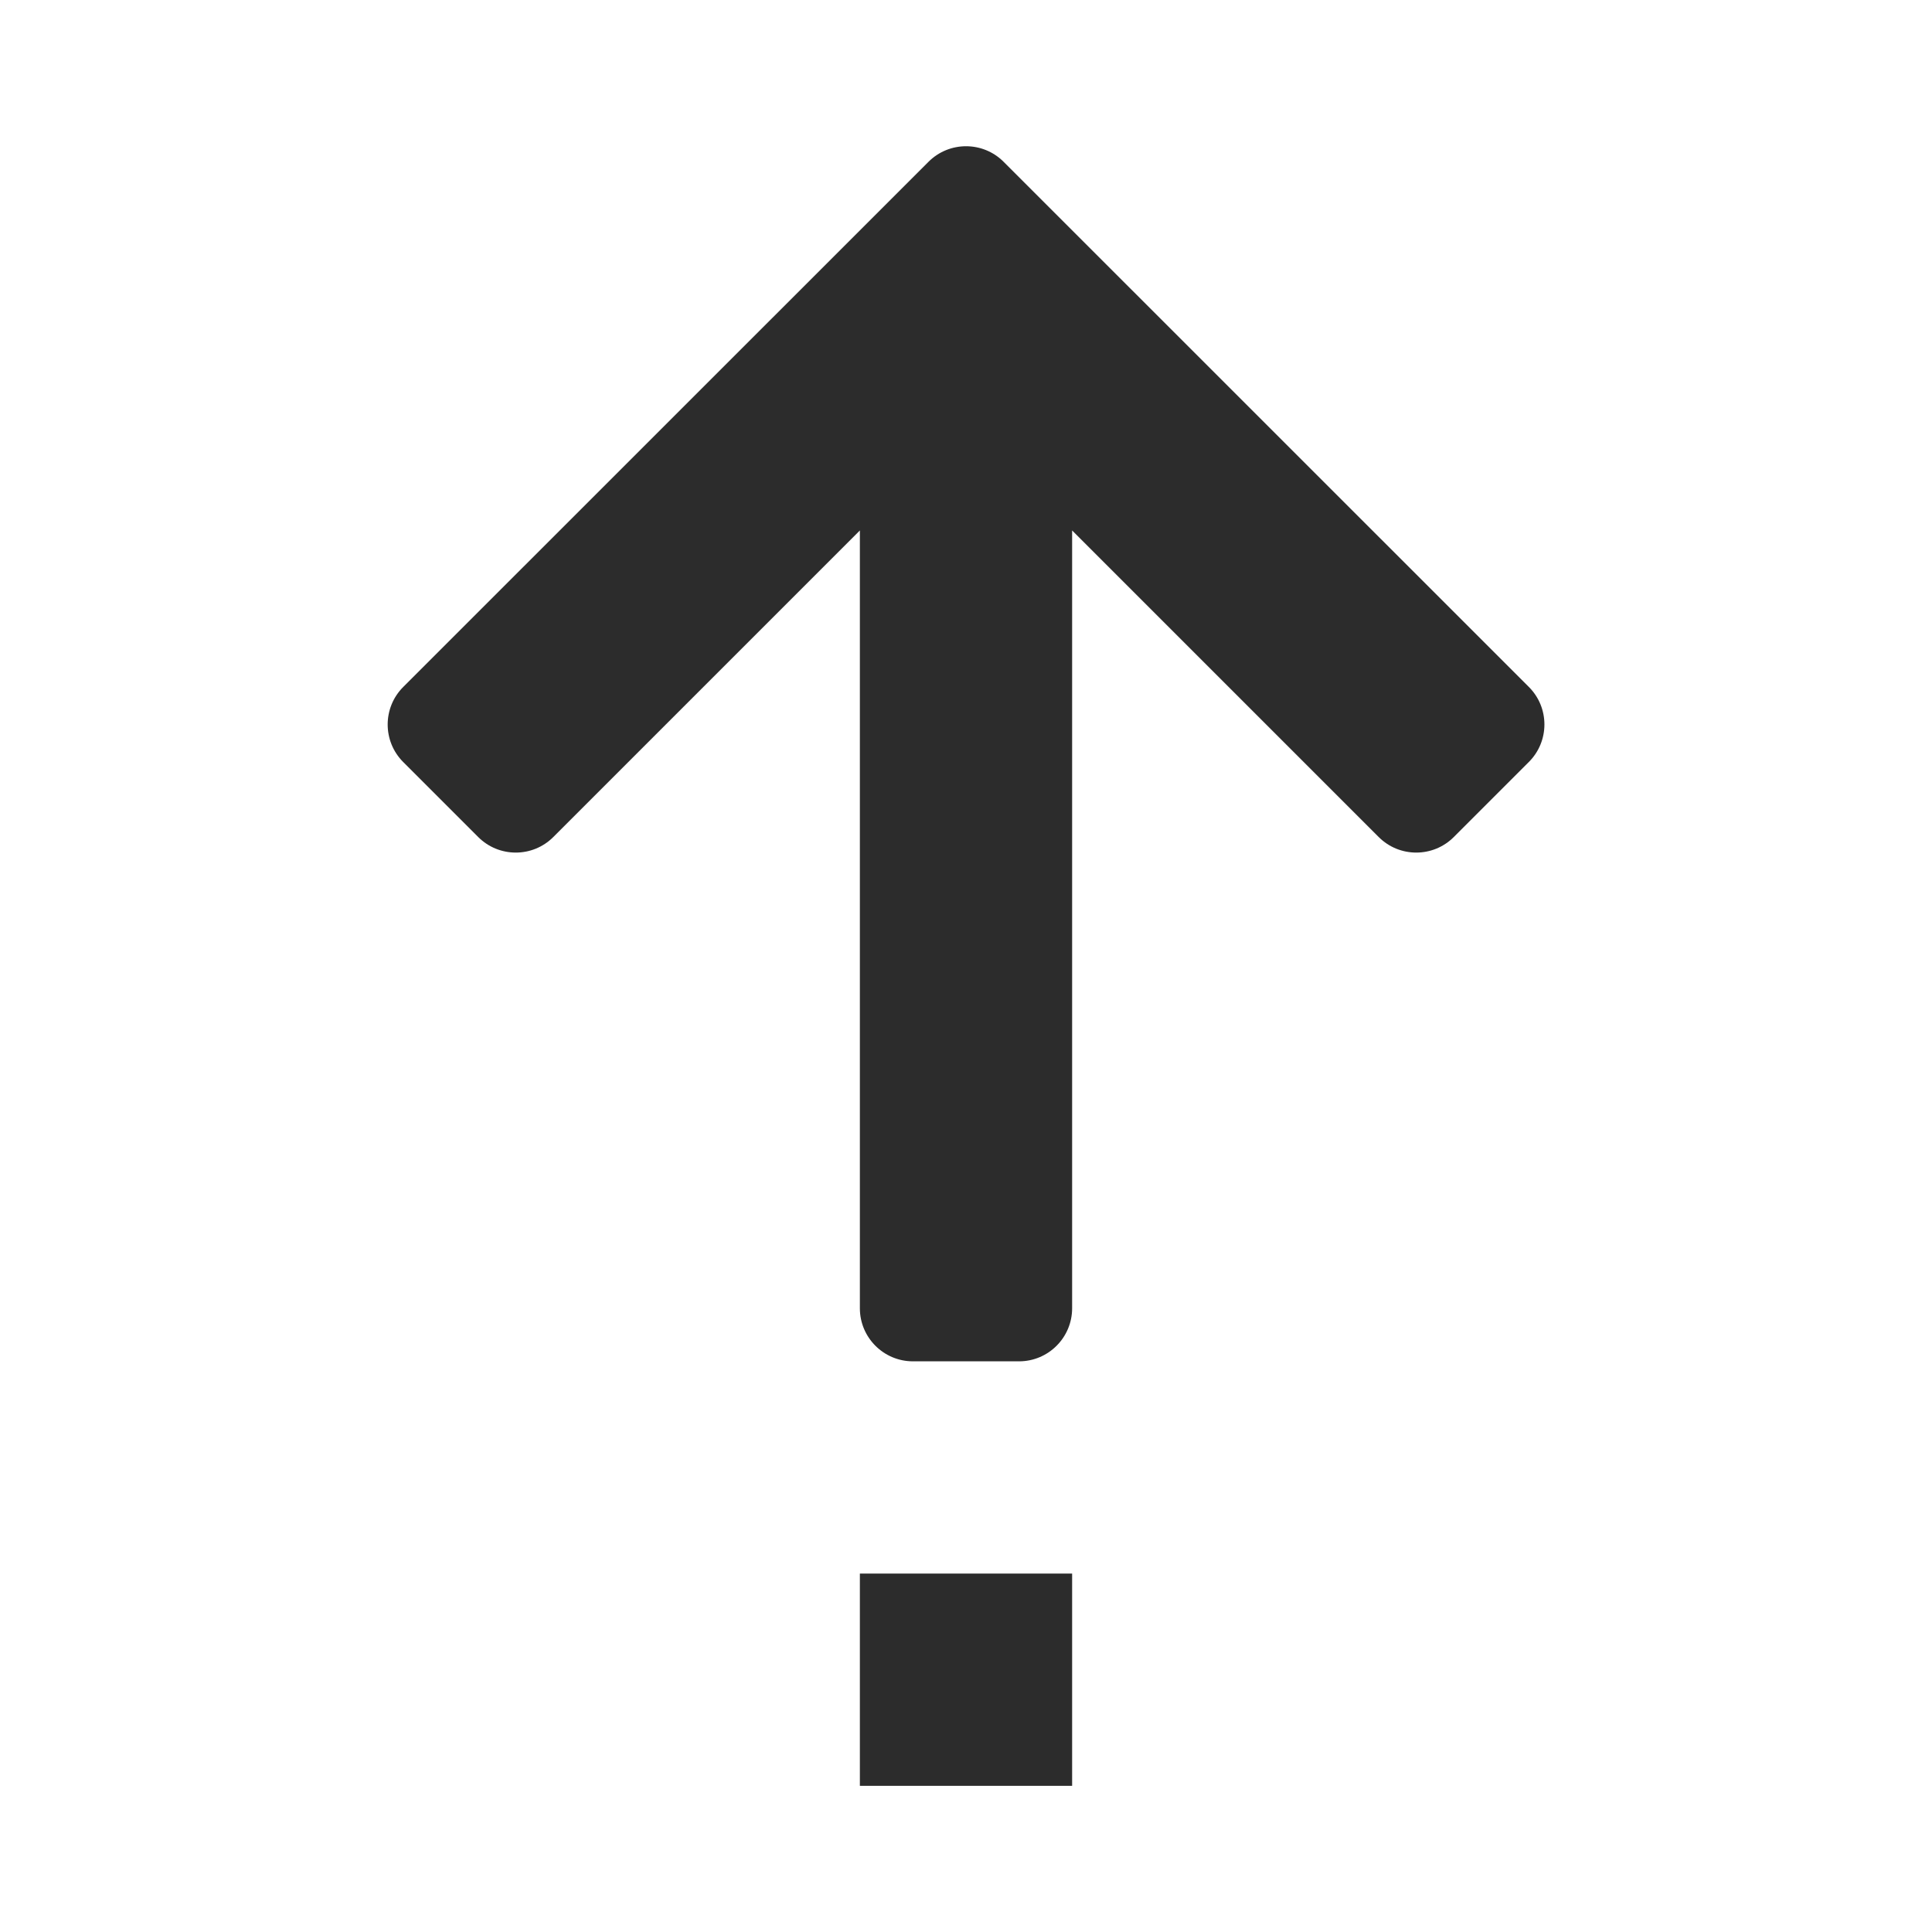 <?xml version="1.0" standalone="no"?><!DOCTYPE svg PUBLIC "-//W3C//DTD SVG 1.1//EN" "http://www.w3.org/Graphics/SVG/1.1/DTD/svg11.dtd"><svg t="1627285072996" class="icon" viewBox="0 0 1024 1024" version="1.1" xmlns="http://www.w3.org/2000/svg" p-id="2903" xmlns:xlink="http://www.w3.org/1999/xlink" width="200" height="200"><defs><style type="text/css">@font-face { font-family: feedback-iconfont; src: url("//at.alicdn.com/t/font_1031158_1uhr8ri0pk5.eot?#iefix") format("embedded-opentype"), url("//at.alicdn.com/t/font_1031158_1uhr8ri0pk5.woff2") format("woff2"), url("//at.alicdn.com/t/font_1031158_1uhr8ri0pk5.woff") format("woff"), url("//at.alicdn.com/t/font_1031158_1uhr8ri0pk5.ttf") format("truetype"), url("//at.alicdn.com/t/font_1031158_1uhr8ri0pk5.svg#iconfont") format("svg"); }
</style></defs><path d="M810.294 403.888l-39.769 39.769c-10.969 10.969-28.8 10.969-39.769 0l-162.506-162.506v412.256c0 15.525-12.6 28.125-28.125 28.125h-56.25c-15.525 0-28.125-12.6-28.125-28.125v-412.256l-162.506 162.506c-10.969 10.969-28.8 10.969-39.769 0l-39.769-39.769c-10.969-10.969-10.969-28.8 0-39.769l278.438-278.381c10.969-10.969 28.8-10.969 39.769 0l278.438 278.381c10.969 10.969 10.969 28.8-0.056 39.769zM568.25 946.531h-112.5v-112.5h112.5v112.5z" p-id="2904" fill="#2c2c2c"></path></svg>